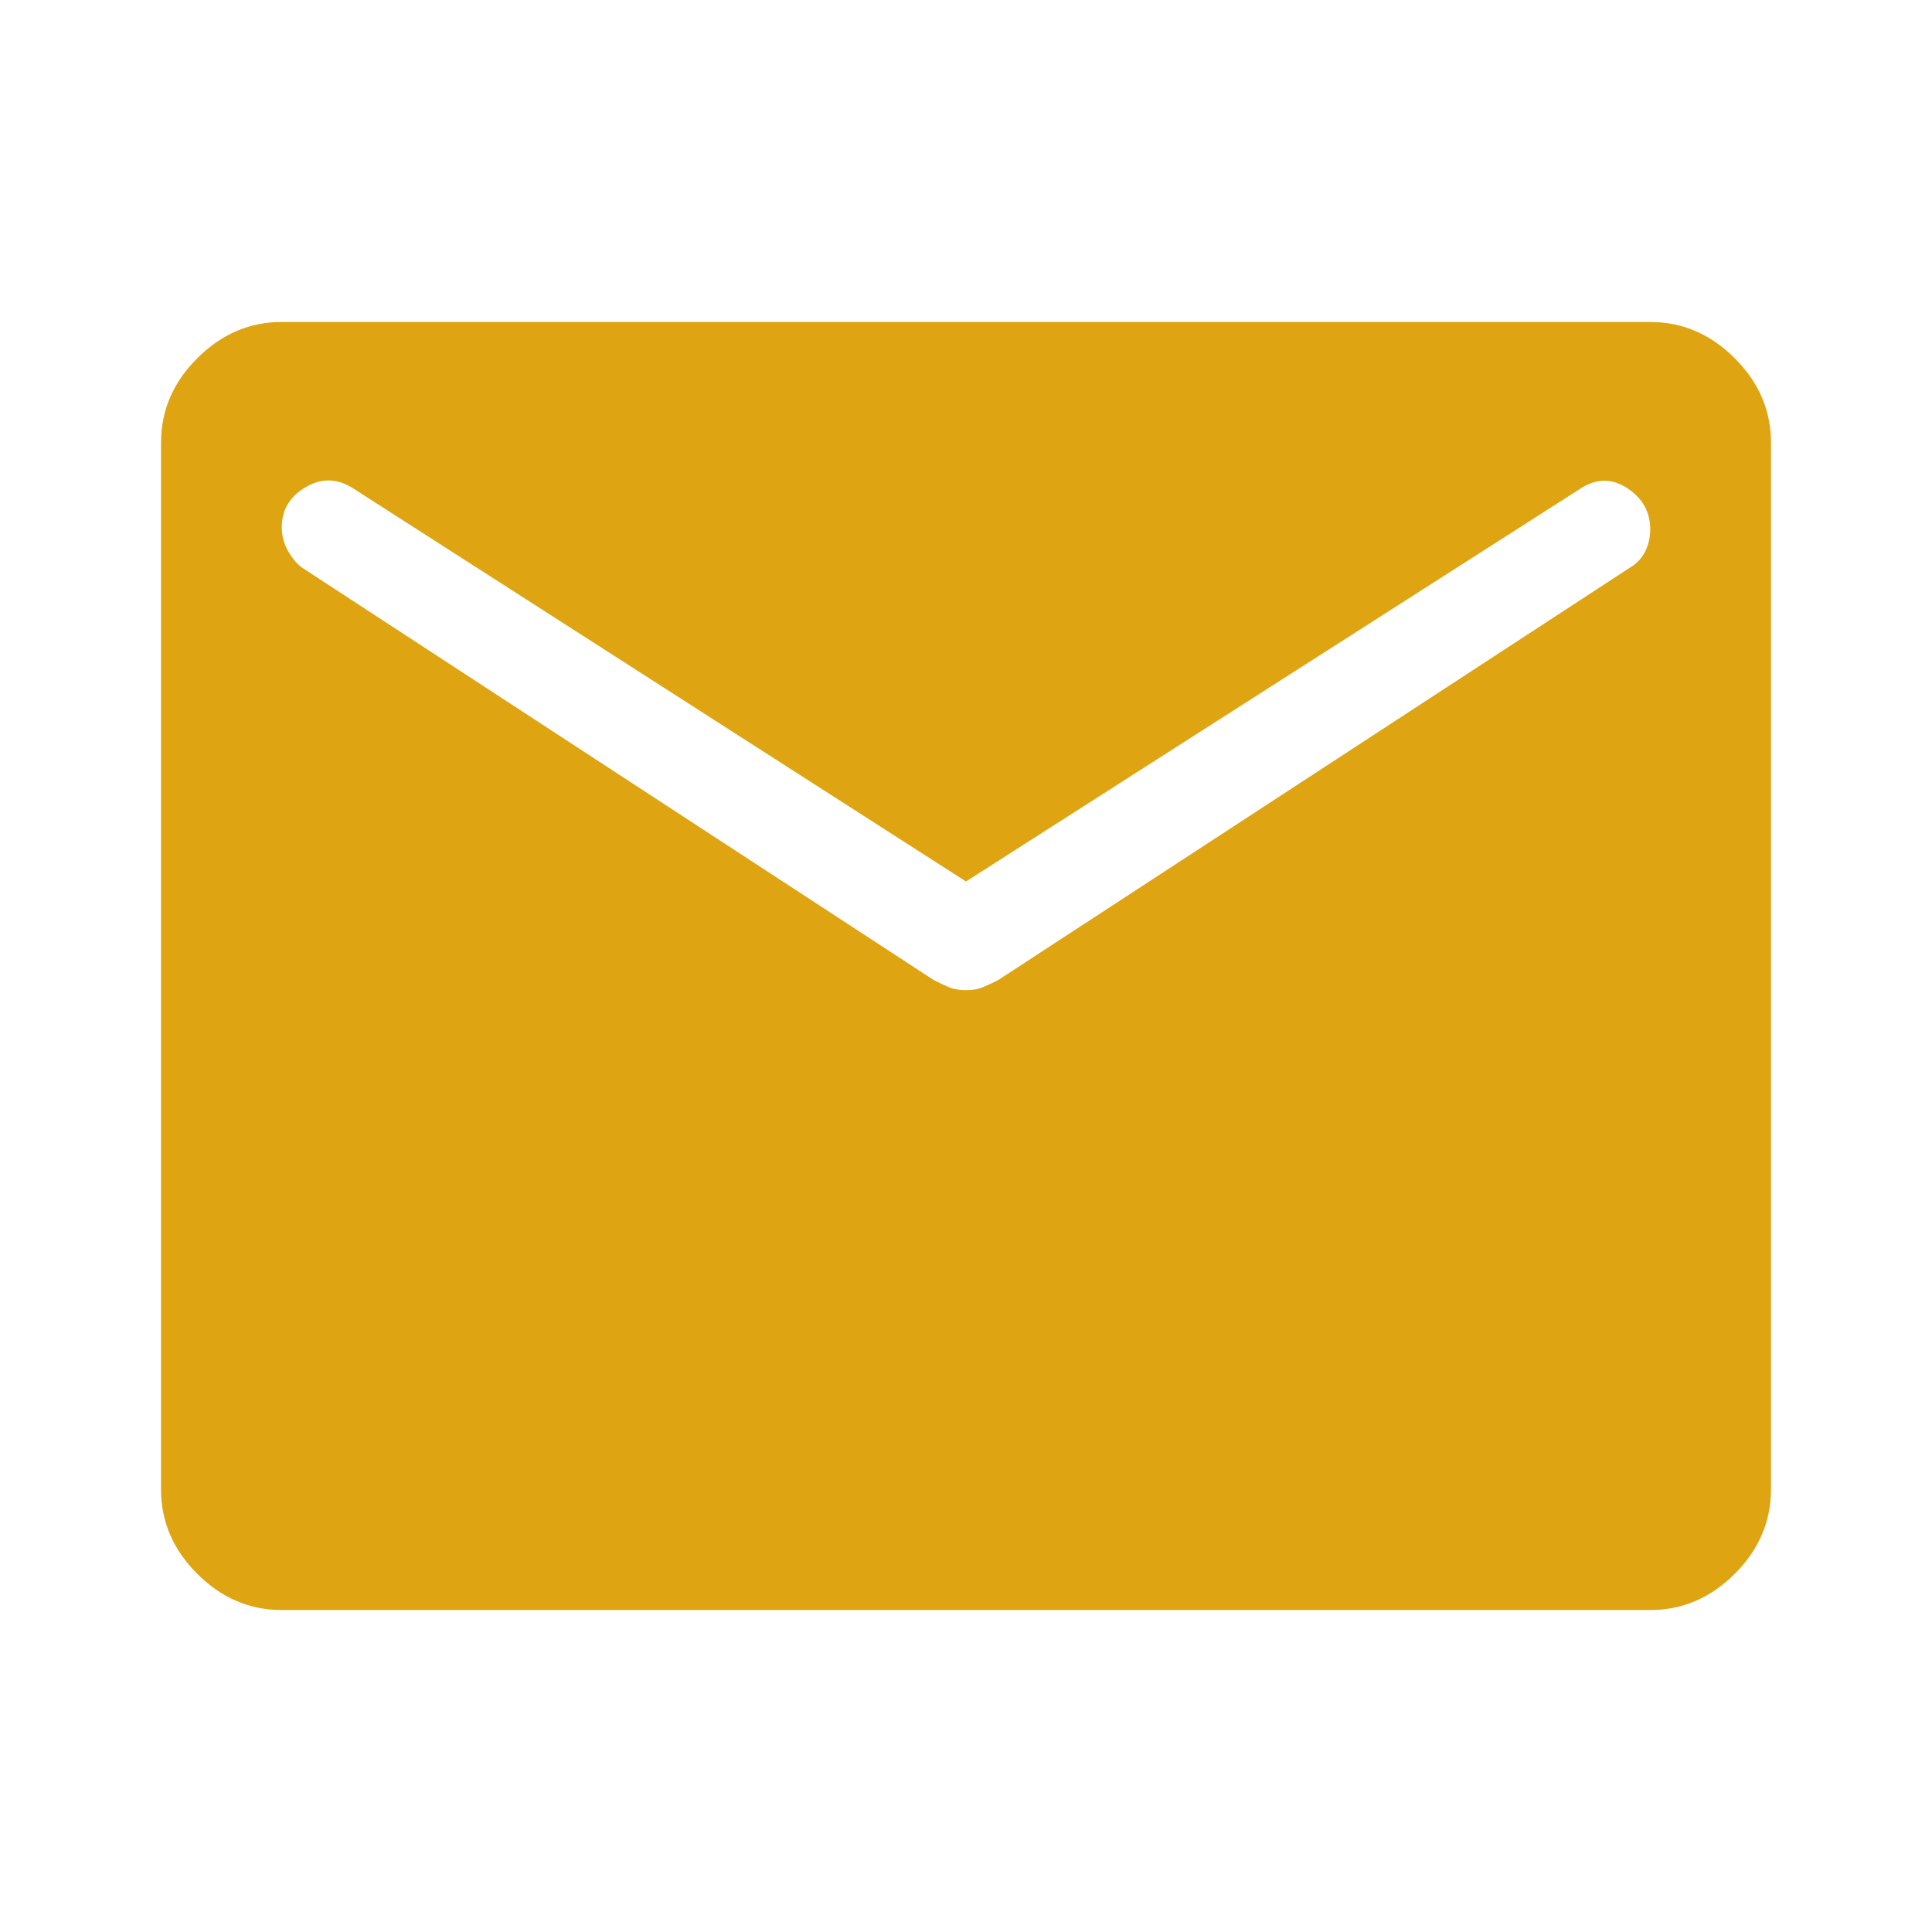 <svg width="32" height="32" viewBox="0 0 32 32" fill="none" xmlns="http://www.w3.org/2000/svg">
    <path d="M4.667 26.667C4.133 26.667 3.667 26.467 3.267 26.067C2.866 25.667 2.667 25.2 2.667 24.667V7.333C2.667 6.8 2.866 6.333 3.267 5.934C3.667 5.534 4.133 5.333 4.667 5.333H27.333C27.866 5.333 28.333 5.534 28.733 5.934C29.133 6.333 29.333 6.8 29.333 7.333V24.667C29.333 25.2 29.133 25.667 28.733 26.067C28.333 26.467 27.866 26.667 27.333 26.667H4.667ZM16 16.4C16.111 16.4 16.205 16.384 16.283 16.35C16.361 16.317 16.444 16.278 16.533 16.233L27 9.4C27.111 9.334 27.194 9.245 27.25 9.133C27.305 9.022 27.333 8.9 27.333 8.767C27.333 8.478 27.205 8.25 26.95 8.084C26.694 7.917 26.433 7.922 26.166 8.1L16 14.6L5.867 8.1C5.6 7.922 5.333 7.911 5.066 8.067C4.8 8.222 4.667 8.445 4.667 8.733C4.667 8.867 4.7 8.995 4.766 9.117C4.833 9.239 4.911 9.334 5 9.4L15.466 16.233C15.555 16.278 15.639 16.317 15.716 16.35C15.794 16.384 15.889 16.4 16 16.4Z" fill="#DEA411"/>
</svg>